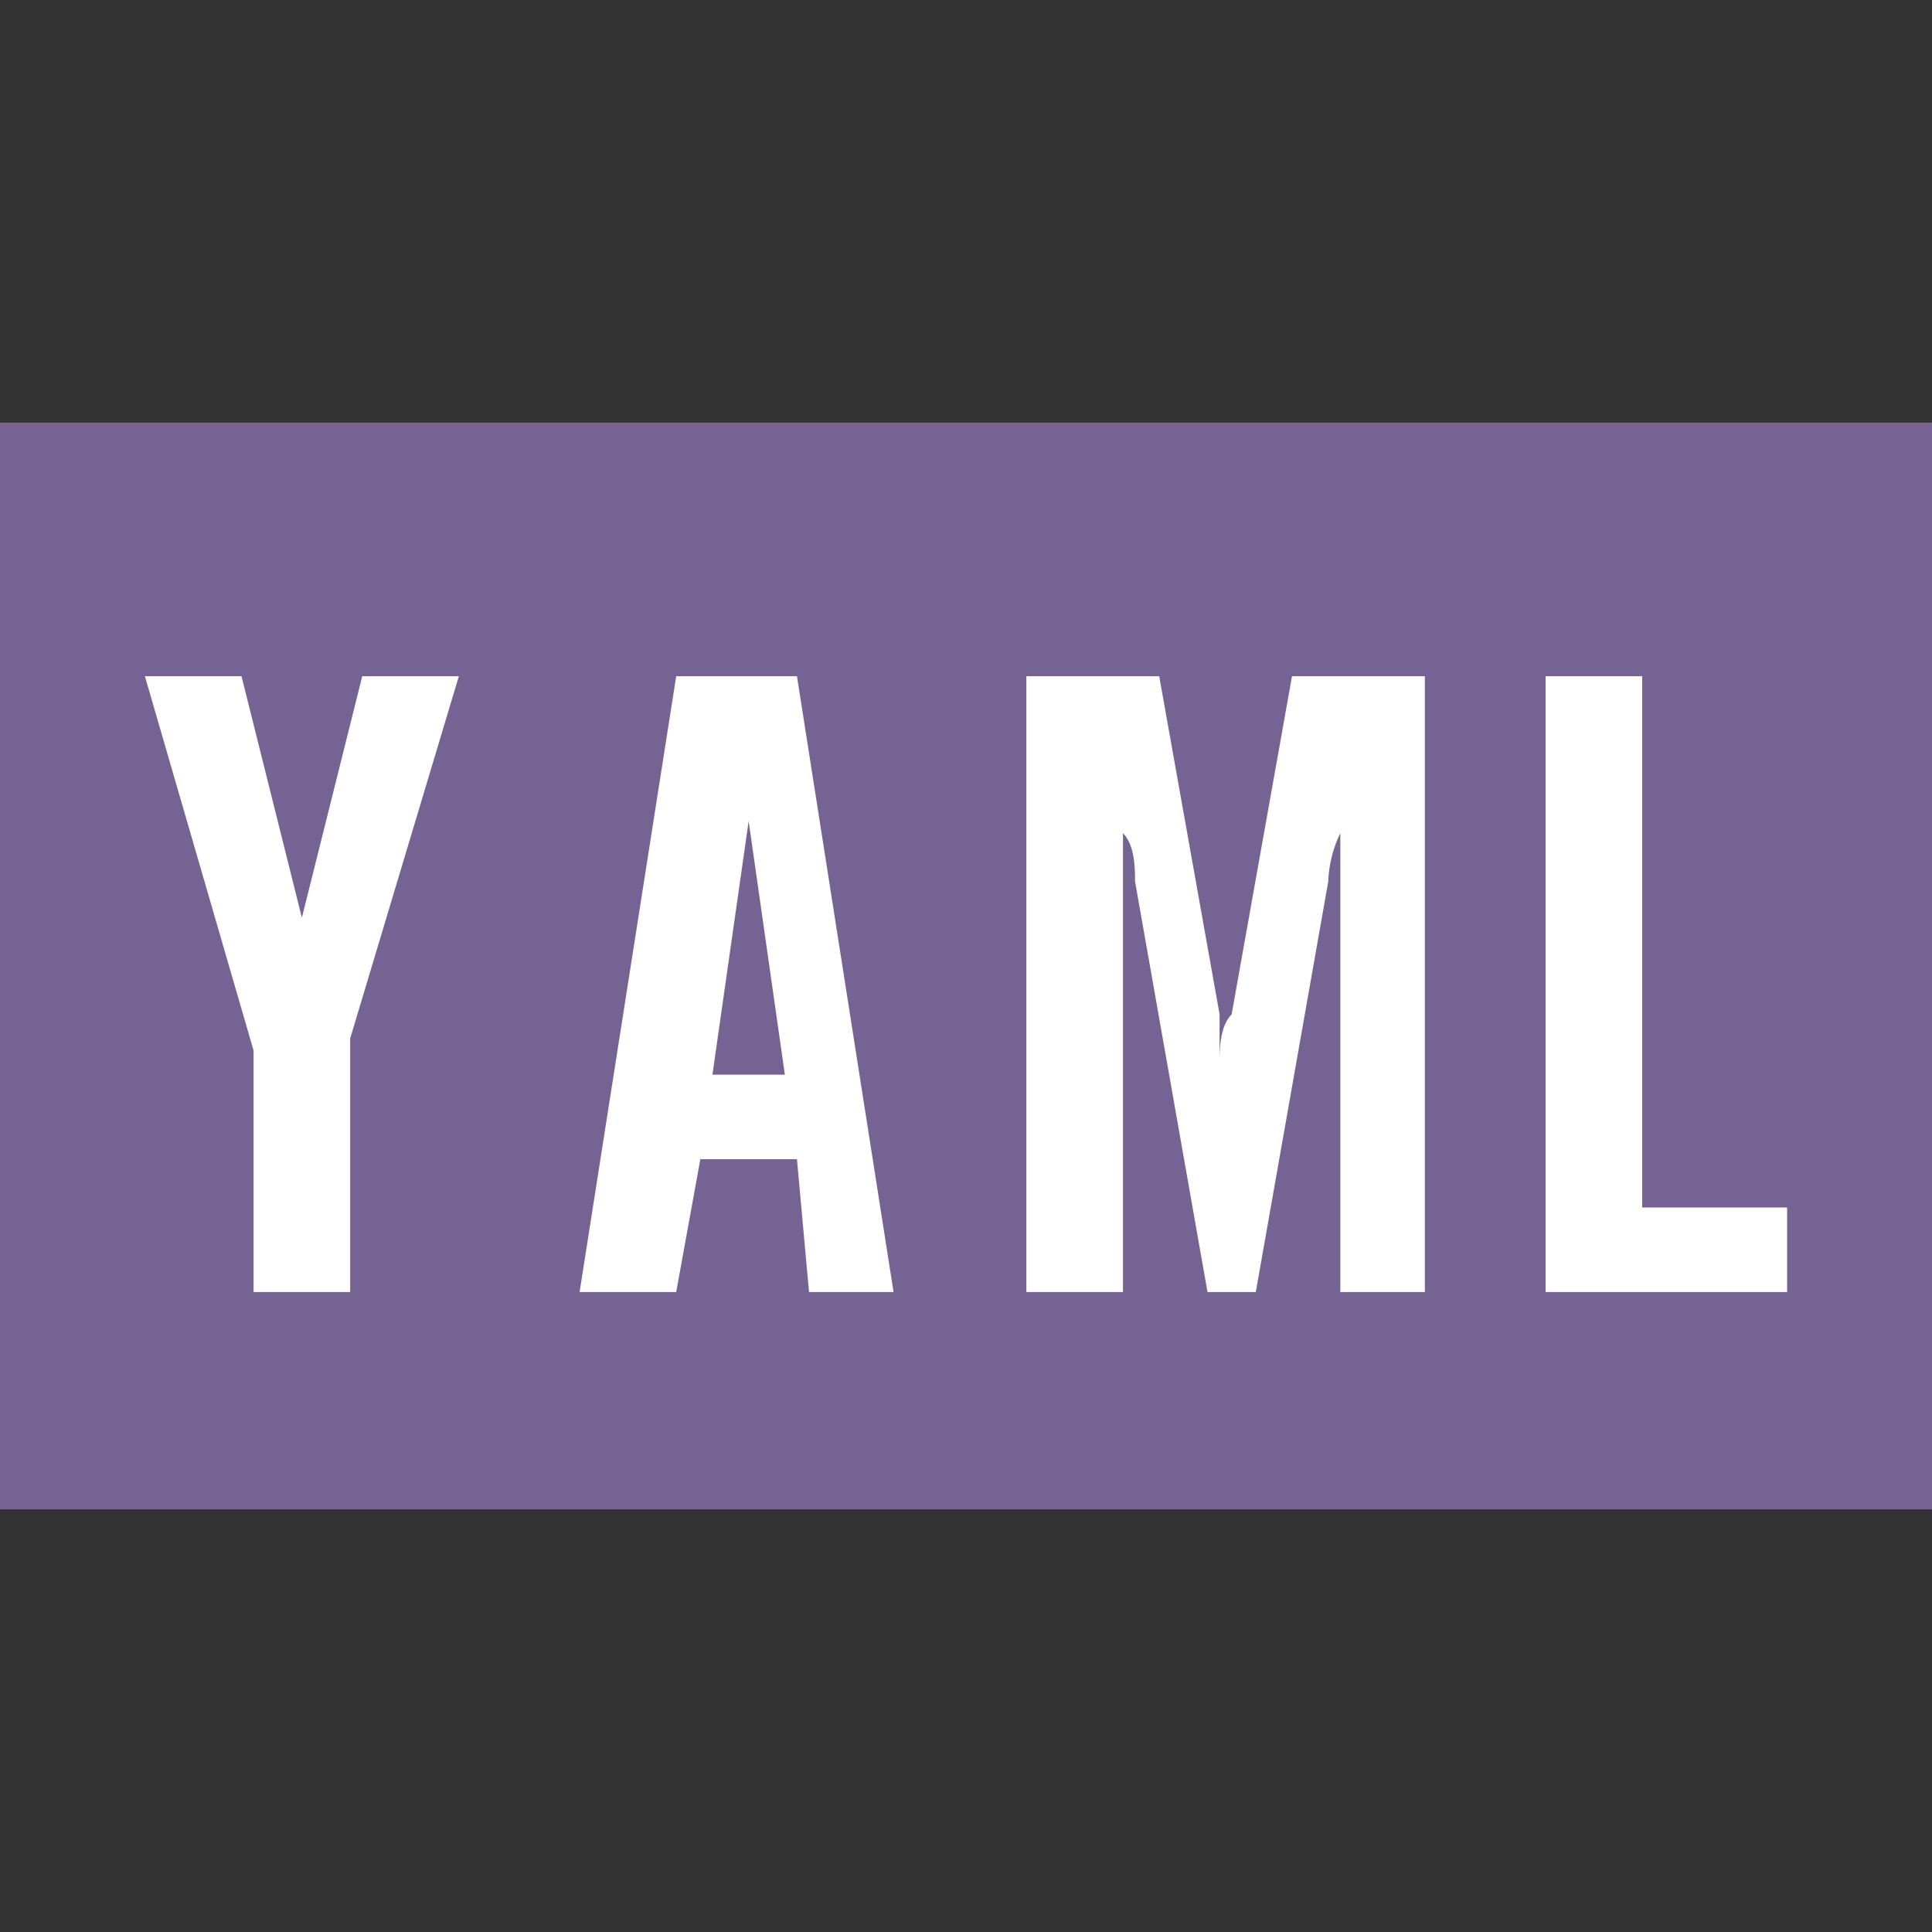 <?xml version="1.0" encoding="utf-8"?>
<!-- Generator: Adobe Illustrator 20.0.0, SVG Export Plug-In . SVG Version: 6.00 Build 0)  -->
<svg version="1.1" id="Layer_1" xmlns="http://www.w3.org/2000/svg" xmlns:xlink="http://www.w3.org/1999/xlink" x="0px" y="0px"
	 viewBox="0 0 16 16" style="enable-background:new 0 0 16 16;" xml:space="preserve">
<rect x="0" y="0" width="16" height="16" fill="#333333" stroke="none"/>
<style type="text/css">
	.st0{fill:#756493;}
	.st1{fill:#FFFFFF;}
</style>
<rect y="3.5" class="st0" width="16" height="9"/>
<g>
	<path class="st1" d="M1.2,5.6H2l0.5,2h0l0.5-2h0.8l-0.9,3v2.1H2.1v-2L1.2,5.6z"/>
	<path class="st1" d="M4.8,10.7l0.8-5.1h1l0.8,5.1H6.7L6.6,9.6H5.8l-0.2,1.1H4.8z M5.9,8.9h0.6L6.2,6.8h0L5.9,8.9z"/>
	<path class="st1" d="M8.5,10.7V5.6h1.1l0.5,2.8c0,0.1,0,0.2,0,0.4s0,0.3,0,0.4c0-0.1,0-0.2,0-0.4c0-0.1,0-0.3,0.1-0.4l0.5-2.8h1.1
		v5.1h-0.7V7.5c0-0.1,0-0.2,0-0.4s0-0.3,0-0.5c0,0.1,0,0.2,0,0.3C11,7.1,11,7.3,11,7.3l-0.6,3.4H10L9.4,7.3c0-0.1,0-0.3-0.1-0.4
		s0-0.3,0-0.3c0,0.2,0,0.3,0,0.5c0,0.2,0,0.3,0,0.4v3.2H8.5z"/>
	<path class="st1" d="M12.8,10.7V5.6h0.8V10h1.2v0.7H12.8z"/>
</g>
</svg>
